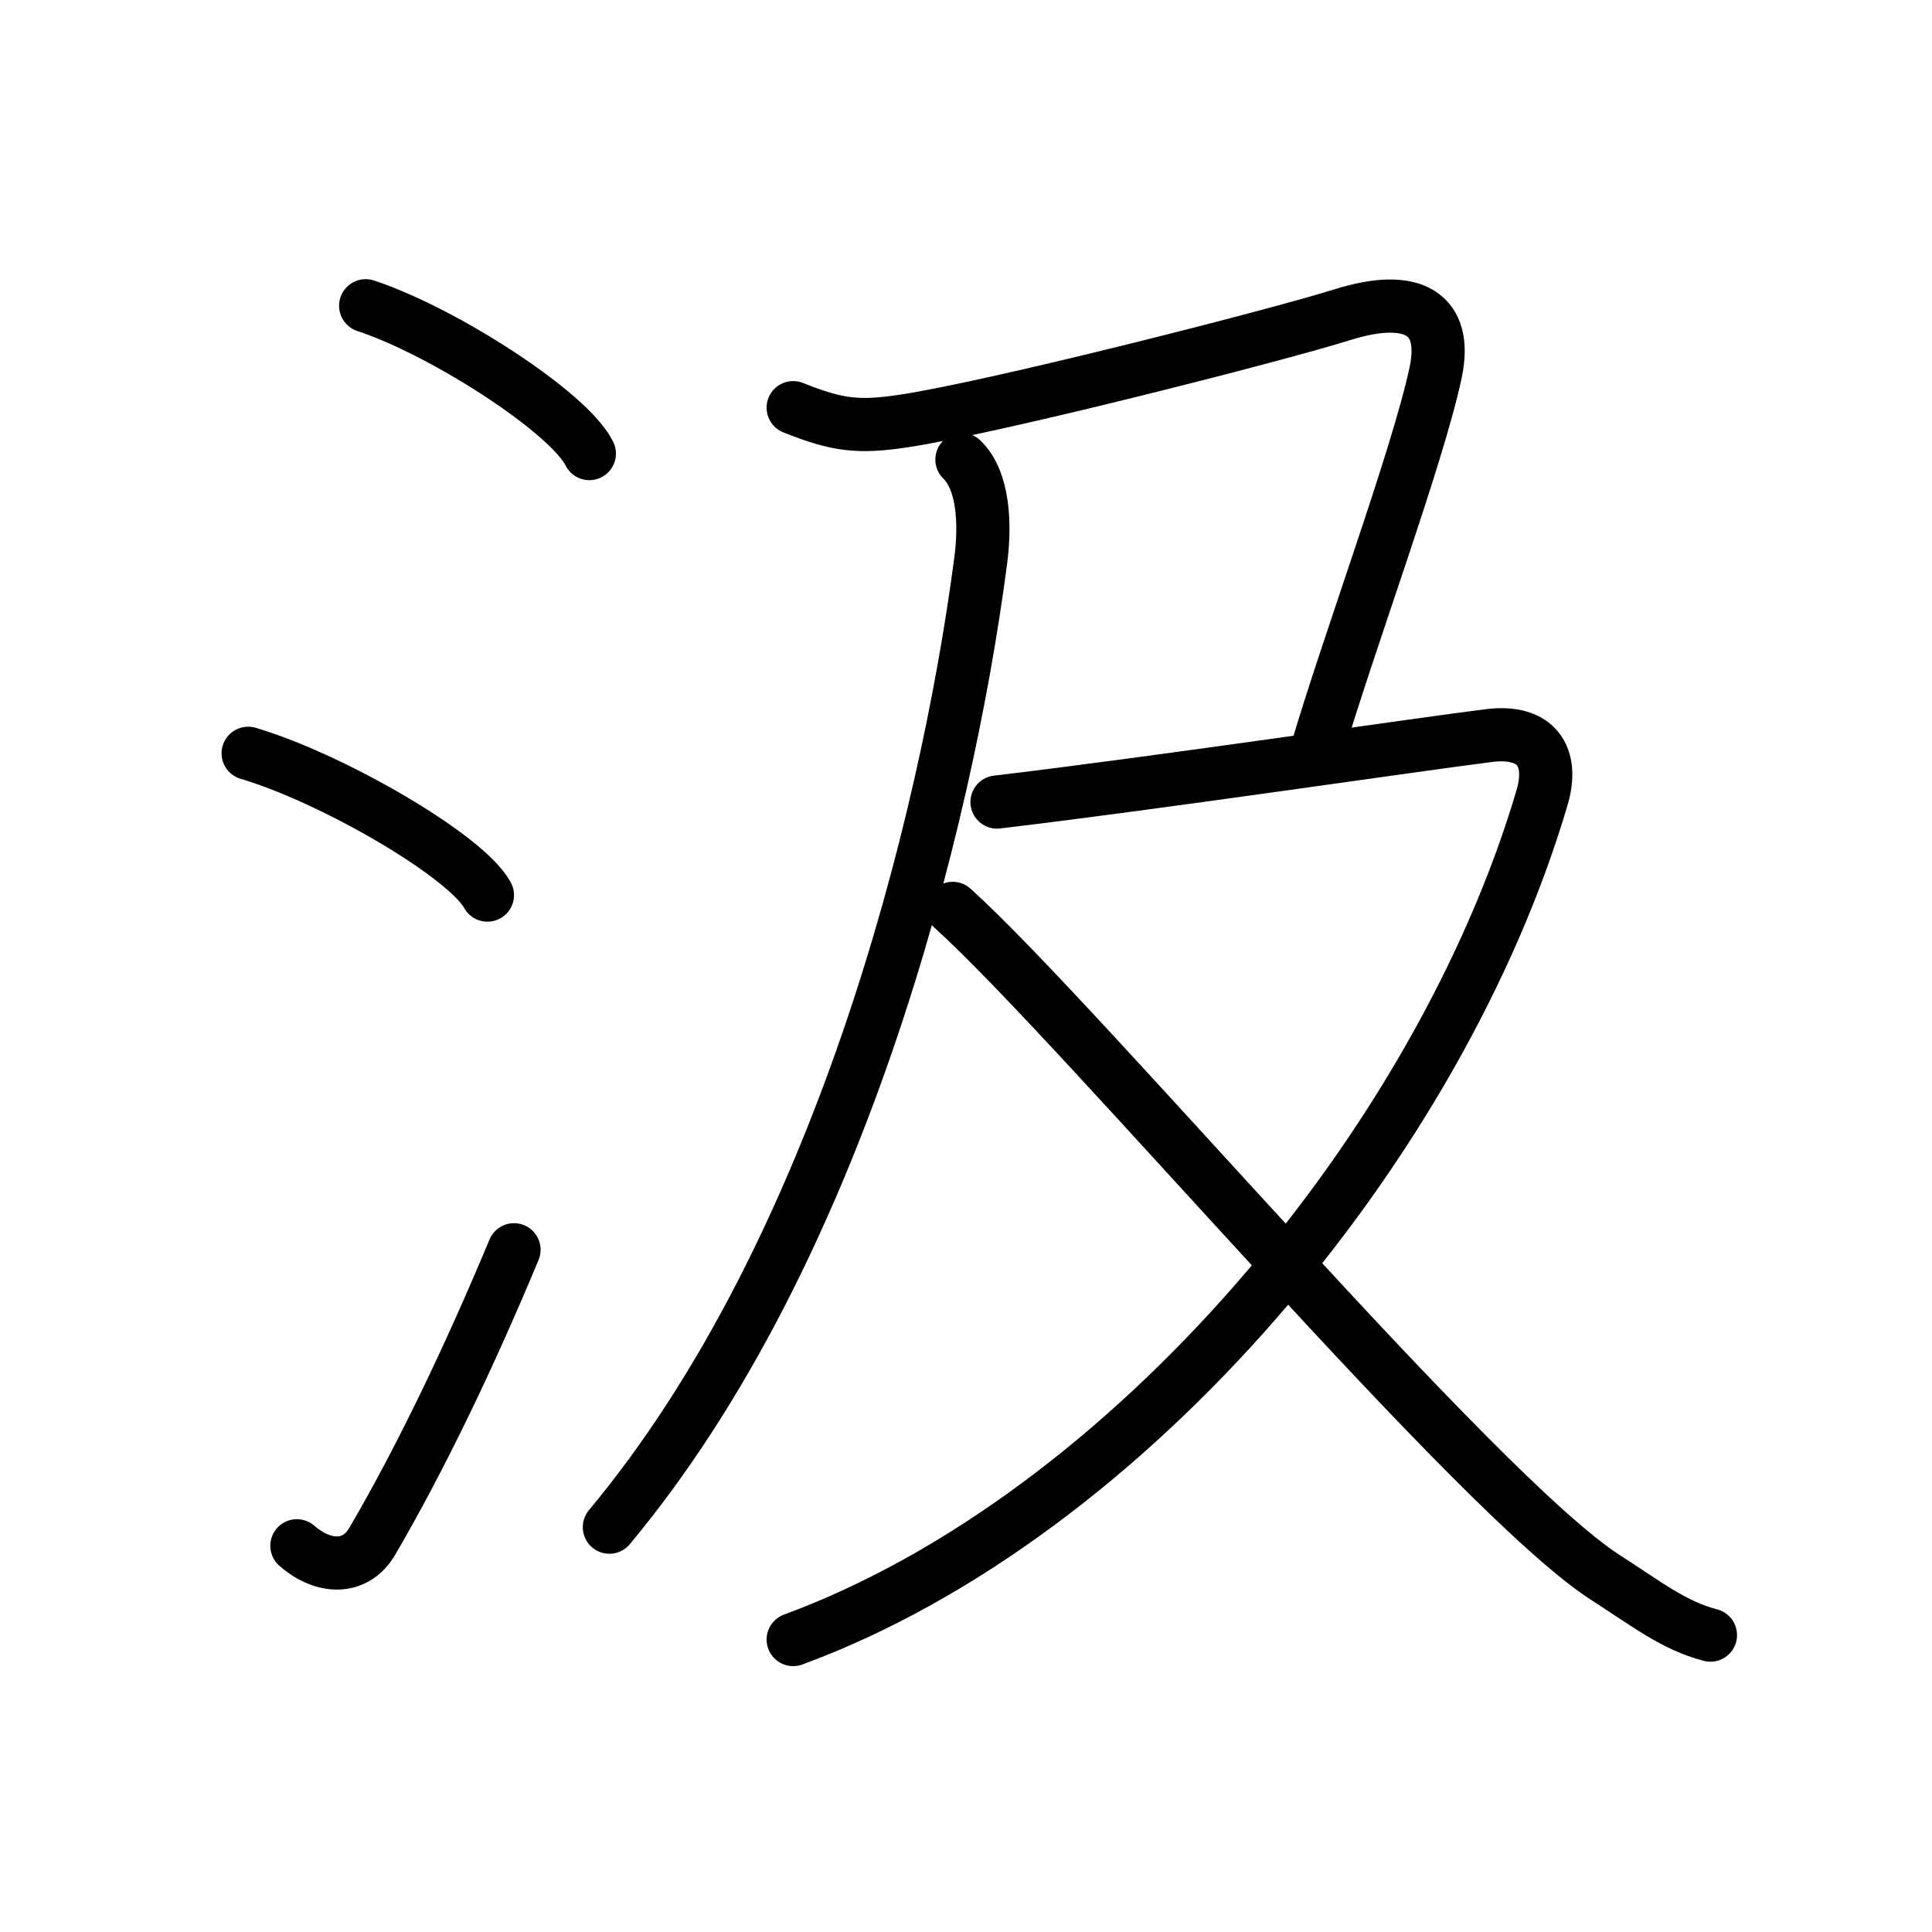 <svg xmlns="http://www.w3.org/2000/svg" width="109" height="109" viewBox="0 0 109 109"><g xmlns:kvg="http://kanjivg.tagaini.net" id="kvg:StrokePaths_06c72" style="fill:none;stroke:#000000;stroke-width:3;stroke-linecap:round;stroke-linejoin:round;"><g id="kvg:06c72" kvg:element="&#27762;"><g id="kvg:06c72-g1" kvg:element="&#27701;" kvg:variant="true" kvg:original="&#27700;" kvg:position="left" kvg:radical="general"><path id="kvg:06c72-s1" kvg:type="&#12756;" d="M20.63,17.25c4.45,1.47,11.5,6.05,12.62,8.34"/><path id="kvg:06c72-s2" kvg:type="&#12756;" d="M14,42.5c4.77,1.41,12.31,5.8,13.5,8"/><path id="kvg:06c72-s3" kvg:type="&#12736;" d="M16.75,87.21c1.5,1.31,3.31,1.36,4.25-0.25c2.75-4.7,5.5-10.45,8-16.45"/></g><g id="kvg:06c72-g2" kvg:element="&#21450;" kvg:variant="true" kvg:position="right"><g id="kvg:06c72-g3" kvg:element="&#20031;"><path id="kvg:06c72-s4" kvg:type="&#12754;" d="M54.27,25.93c1.23,1.18,1.33,3.67,1.06,5.7c-1.97,15.03-8.04,39.05-20.95,54.53"/></g><path id="kvg:06c72-s5" kvg:type="&#12743;" d="M44.75,23c2.5,1,3.67,1.14,6.25,0.75c5-0.75,20.75-4.75,24.75-6S81.69,17.72,81,21c-1,4.75-5,15.5-6.75,21.5"/><g id="kvg:06c72-g4" kvg:element="&#21448;" kvg:variant="true"><path id="kvg:06c72-s6" kvg:type="&#12743;" d="M56.25,45.25C64.75,44.25,80,42,84,41.5c2.73-0.34,3.67,1.23,3,3.5c-5.75,19.5-23.25,40.5-42.25,47.5"/><path id="kvg:06c72-s7" kvg:type="&#12751;" d="M53.75,51.25C61,57.81,83.29,84.32,90.59,89.01c2.34,1.5,3.84,2.7,5.91,3.24"/></g></g></g></g></svg>